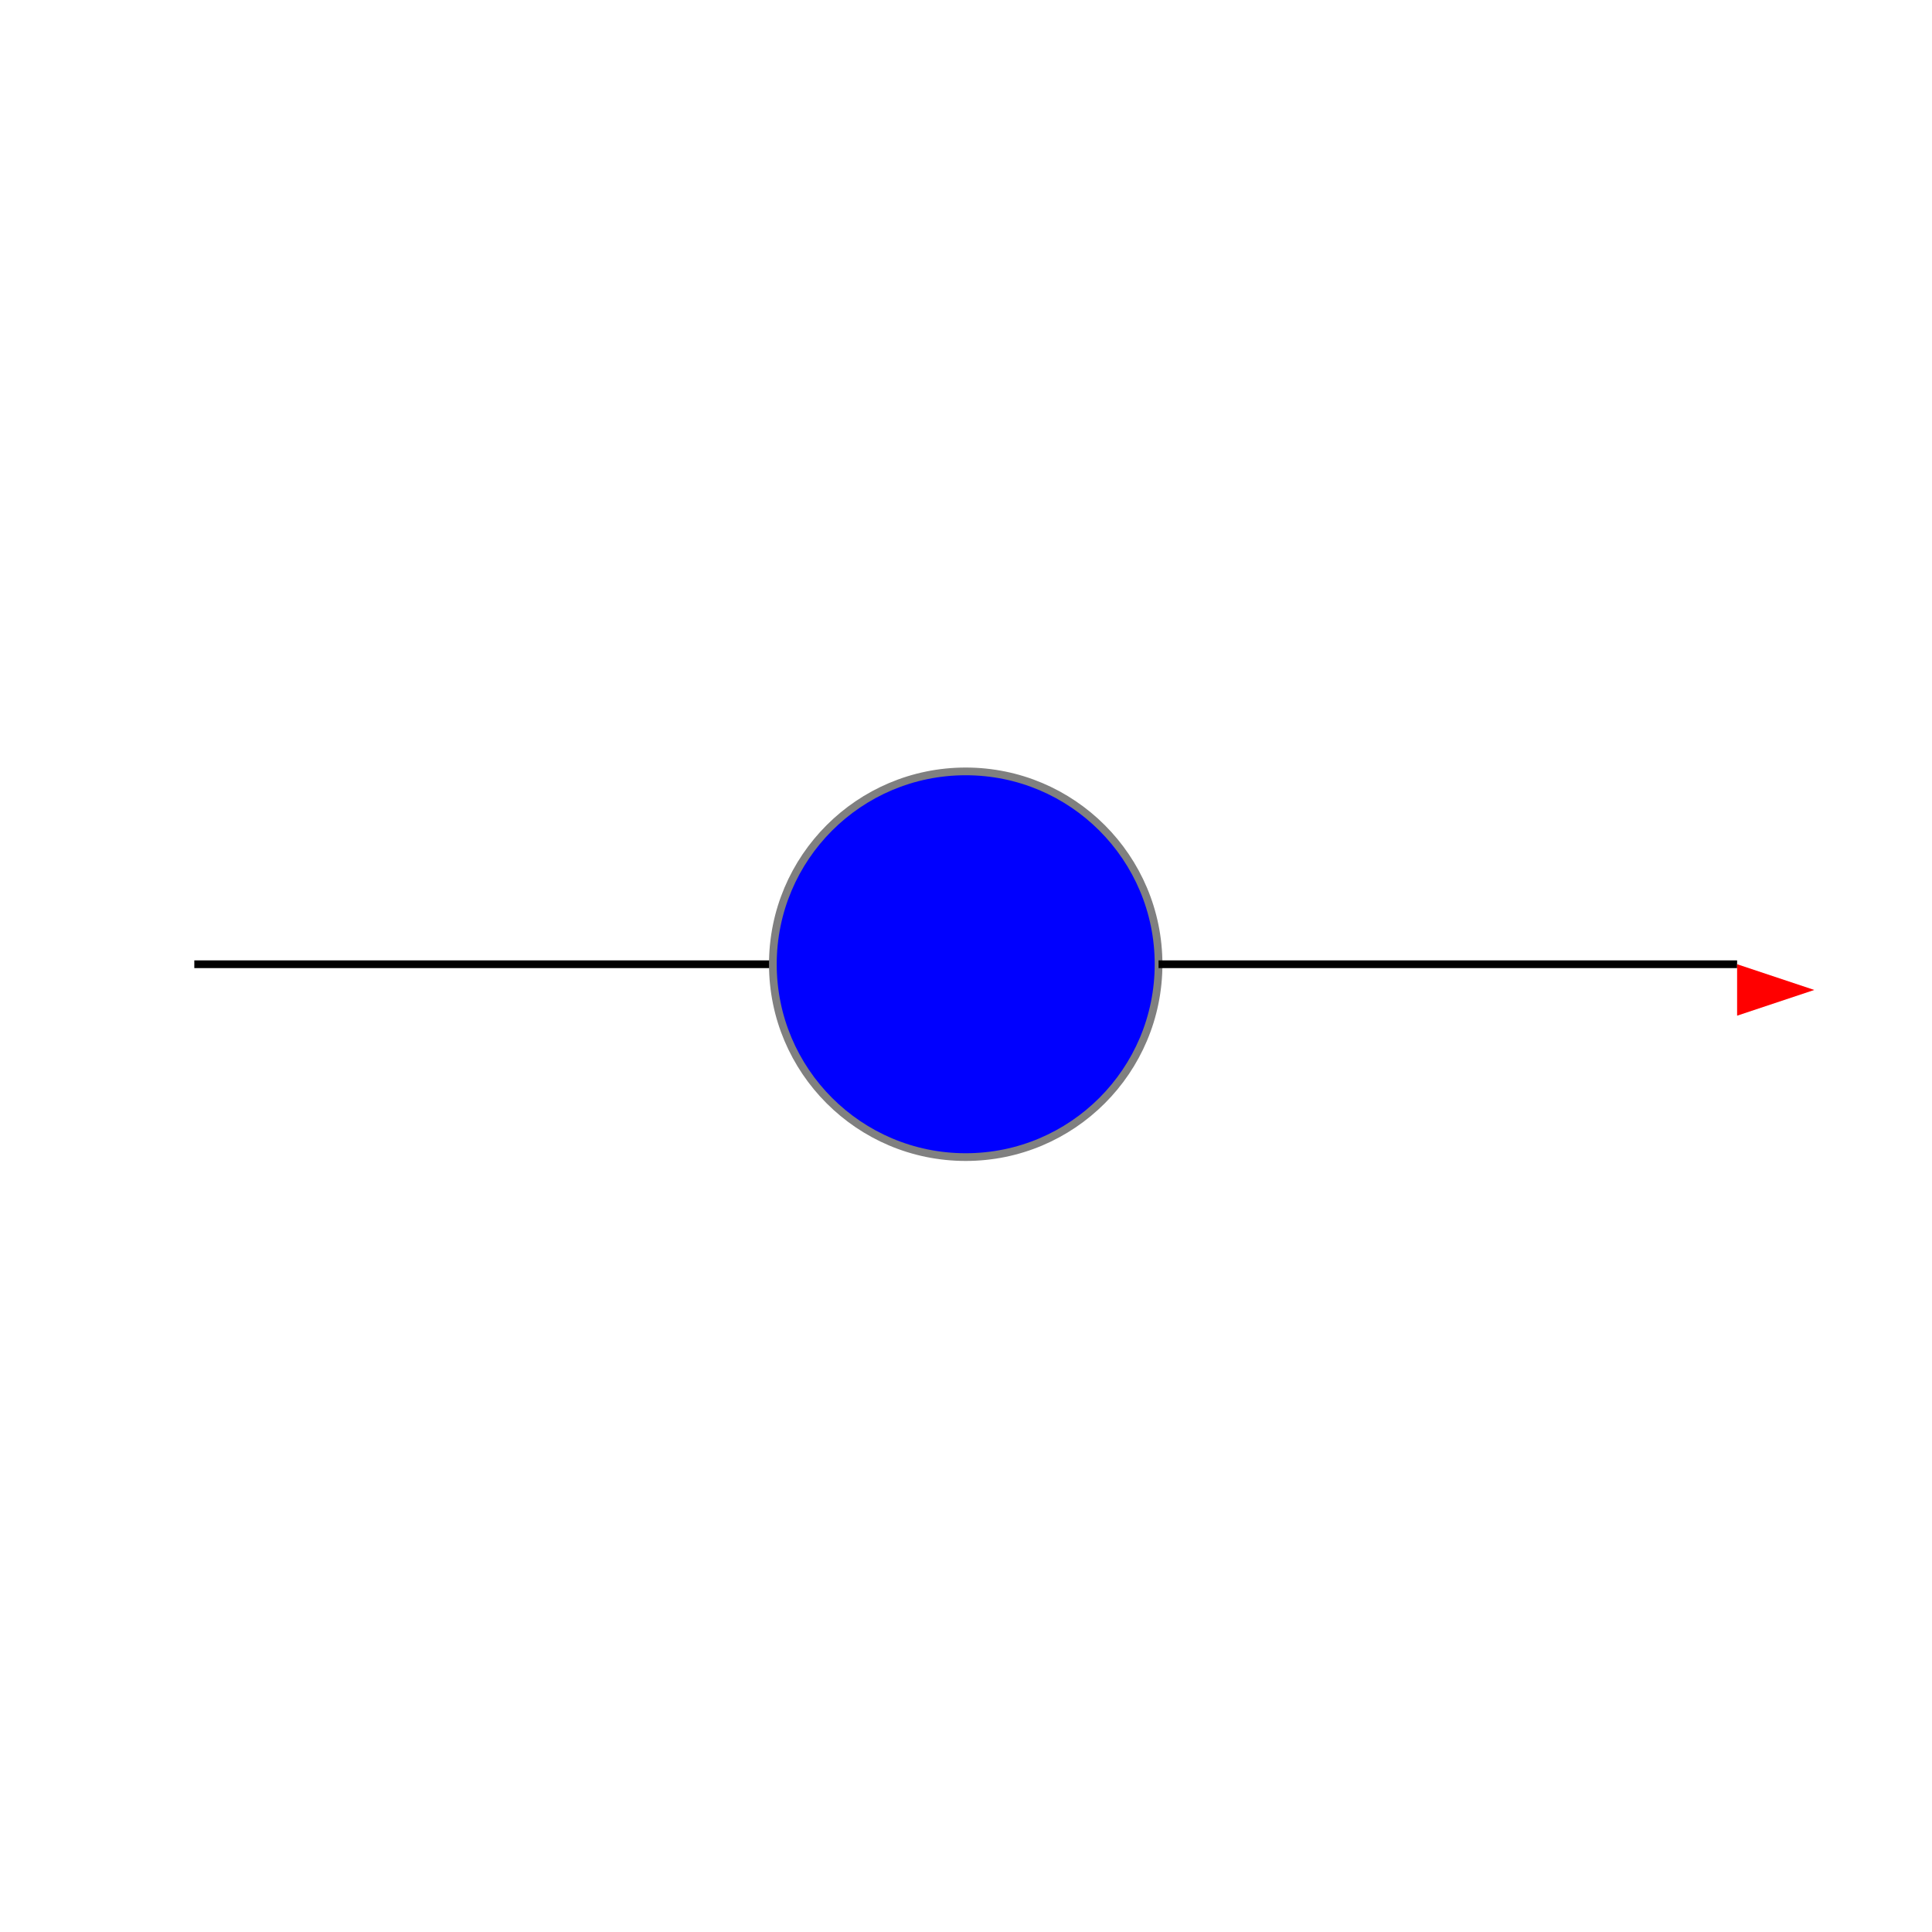<?xml version="1.0" encoding="UTF-8" standalone="no"?>
<!DOCTYPE svg PUBLIC "-//W3C//DTD SVG 1.1//EN"
 "http://www.w3.org/Graphics/SVG/1.1/DTD/svg11.dtd">
<!-- Generated by graphviz version 2.29.20121209.0545 (20121209.0545)
 -->
<svg width="500" height="500"
 viewBox="0.00 0.00 500.15 500.91" xmlns="http://www.w3.org/2000/svg" xmlns:xlink="http://www.w3.org/1999/xlink">

<!-- define an arrow -->
<defs>
    <marker id="arrow" markerWidth="10" markerHeight="10" refx="0" refy="3" orient="auto" markerUnits="strokeWidth">
      <path d="M0,0 L0,6 L9,3 z" fill="#f00" />
    </marker>
</defs>

<!-- draw line -->
 <line x1="50" y1="250"
	x2="250" y2="250"
	stroke="black"
	stroke-width="2"
	marker-end="url(#arrow)"/>

<circle cx="250" cy="250" r="50"
fill="blue" stroke="gray" stroke-width="2"/>


<line x1="300" y1="250"
	x2="450" y2="250"
	stroke="black"
	stroke-width="2"
	marker-end="url(#arrow)"/>


</svg>